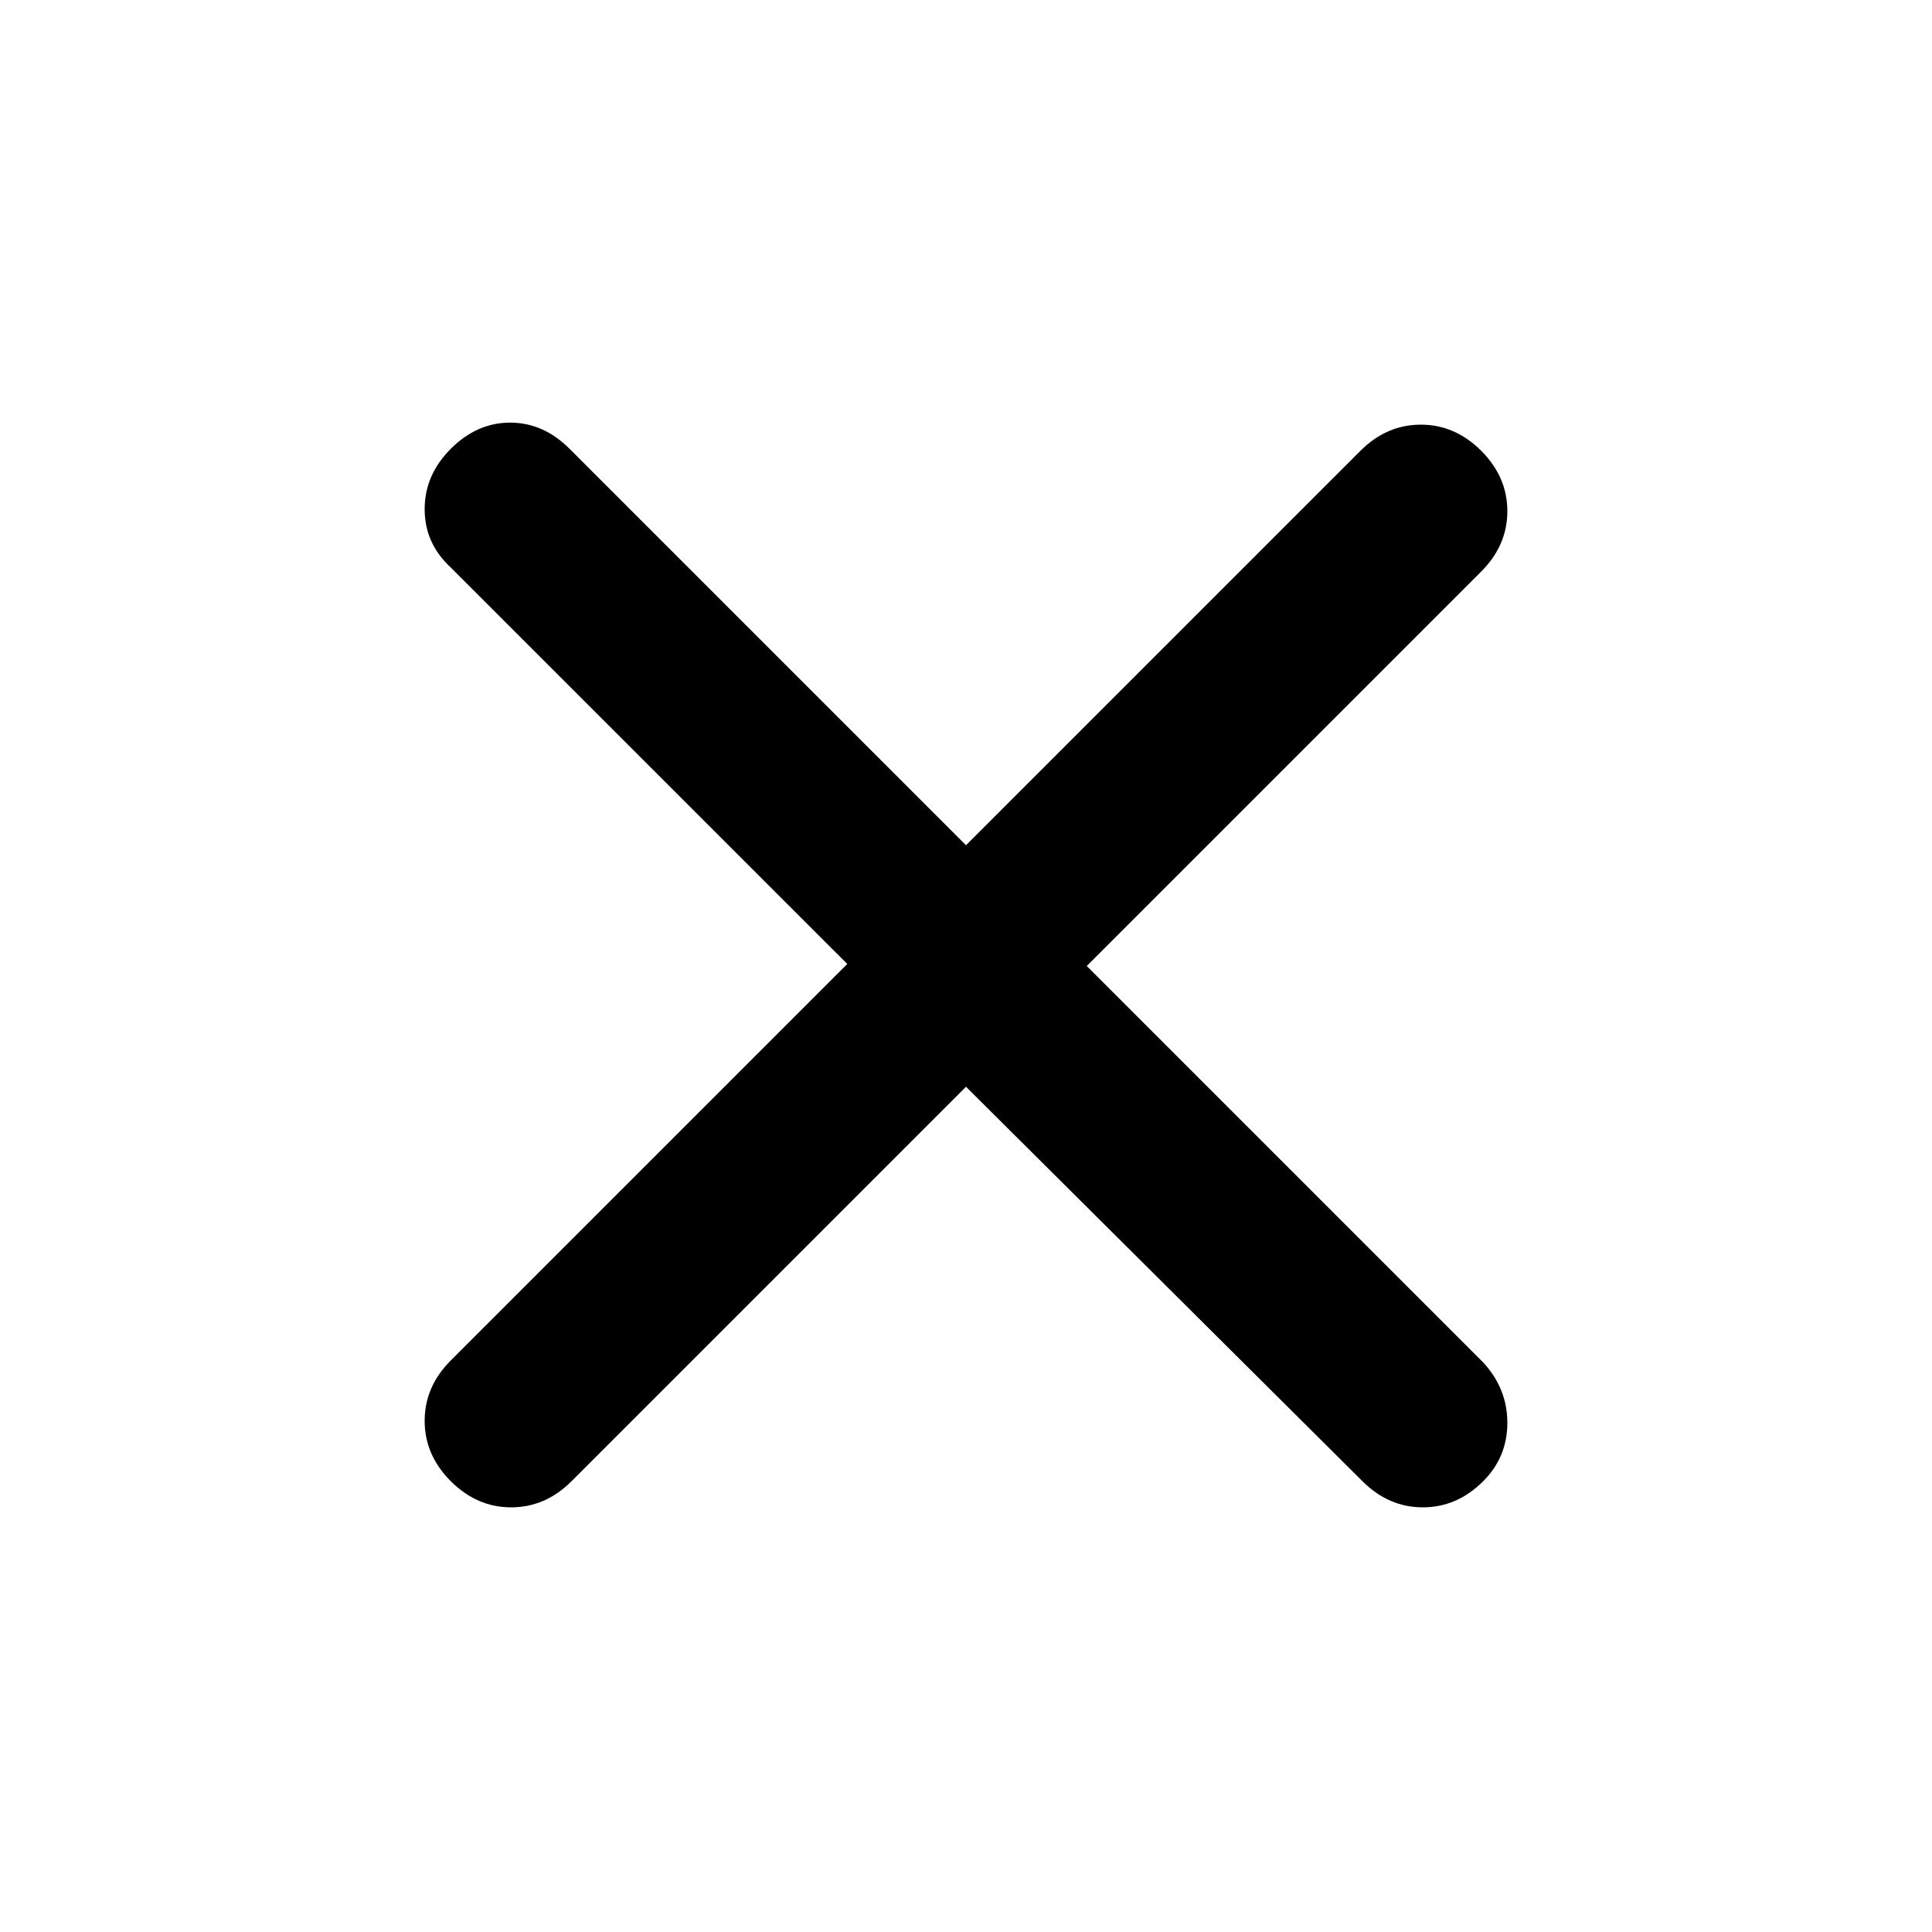 <svg xmlns="http://www.w3.org/2000/svg" height="40" width="40"><path d="m20 22.5-8.167 8.167q-.541.541-1.25.541-.708 0-1.25-.541-.541-.542-.541-1.25 0-.709.541-1.25l8.209-8.209-8.209-8.208q-.541-.5-.541-1.208 0-.709.541-1.25.542-.542 1.229-.542.688 0 1.23.542L20 17.5l8.167-8.167q.541-.541 1.25-.541.708 0 1.25.541.541.542.541 1.25 0 .709-.541 1.25L22.5 20l8.208 8.208q.5.542.5 1.25 0 .709-.5 1.209-.541.541-1.25.541-.708 0-1.25-.541Z"/></svg>